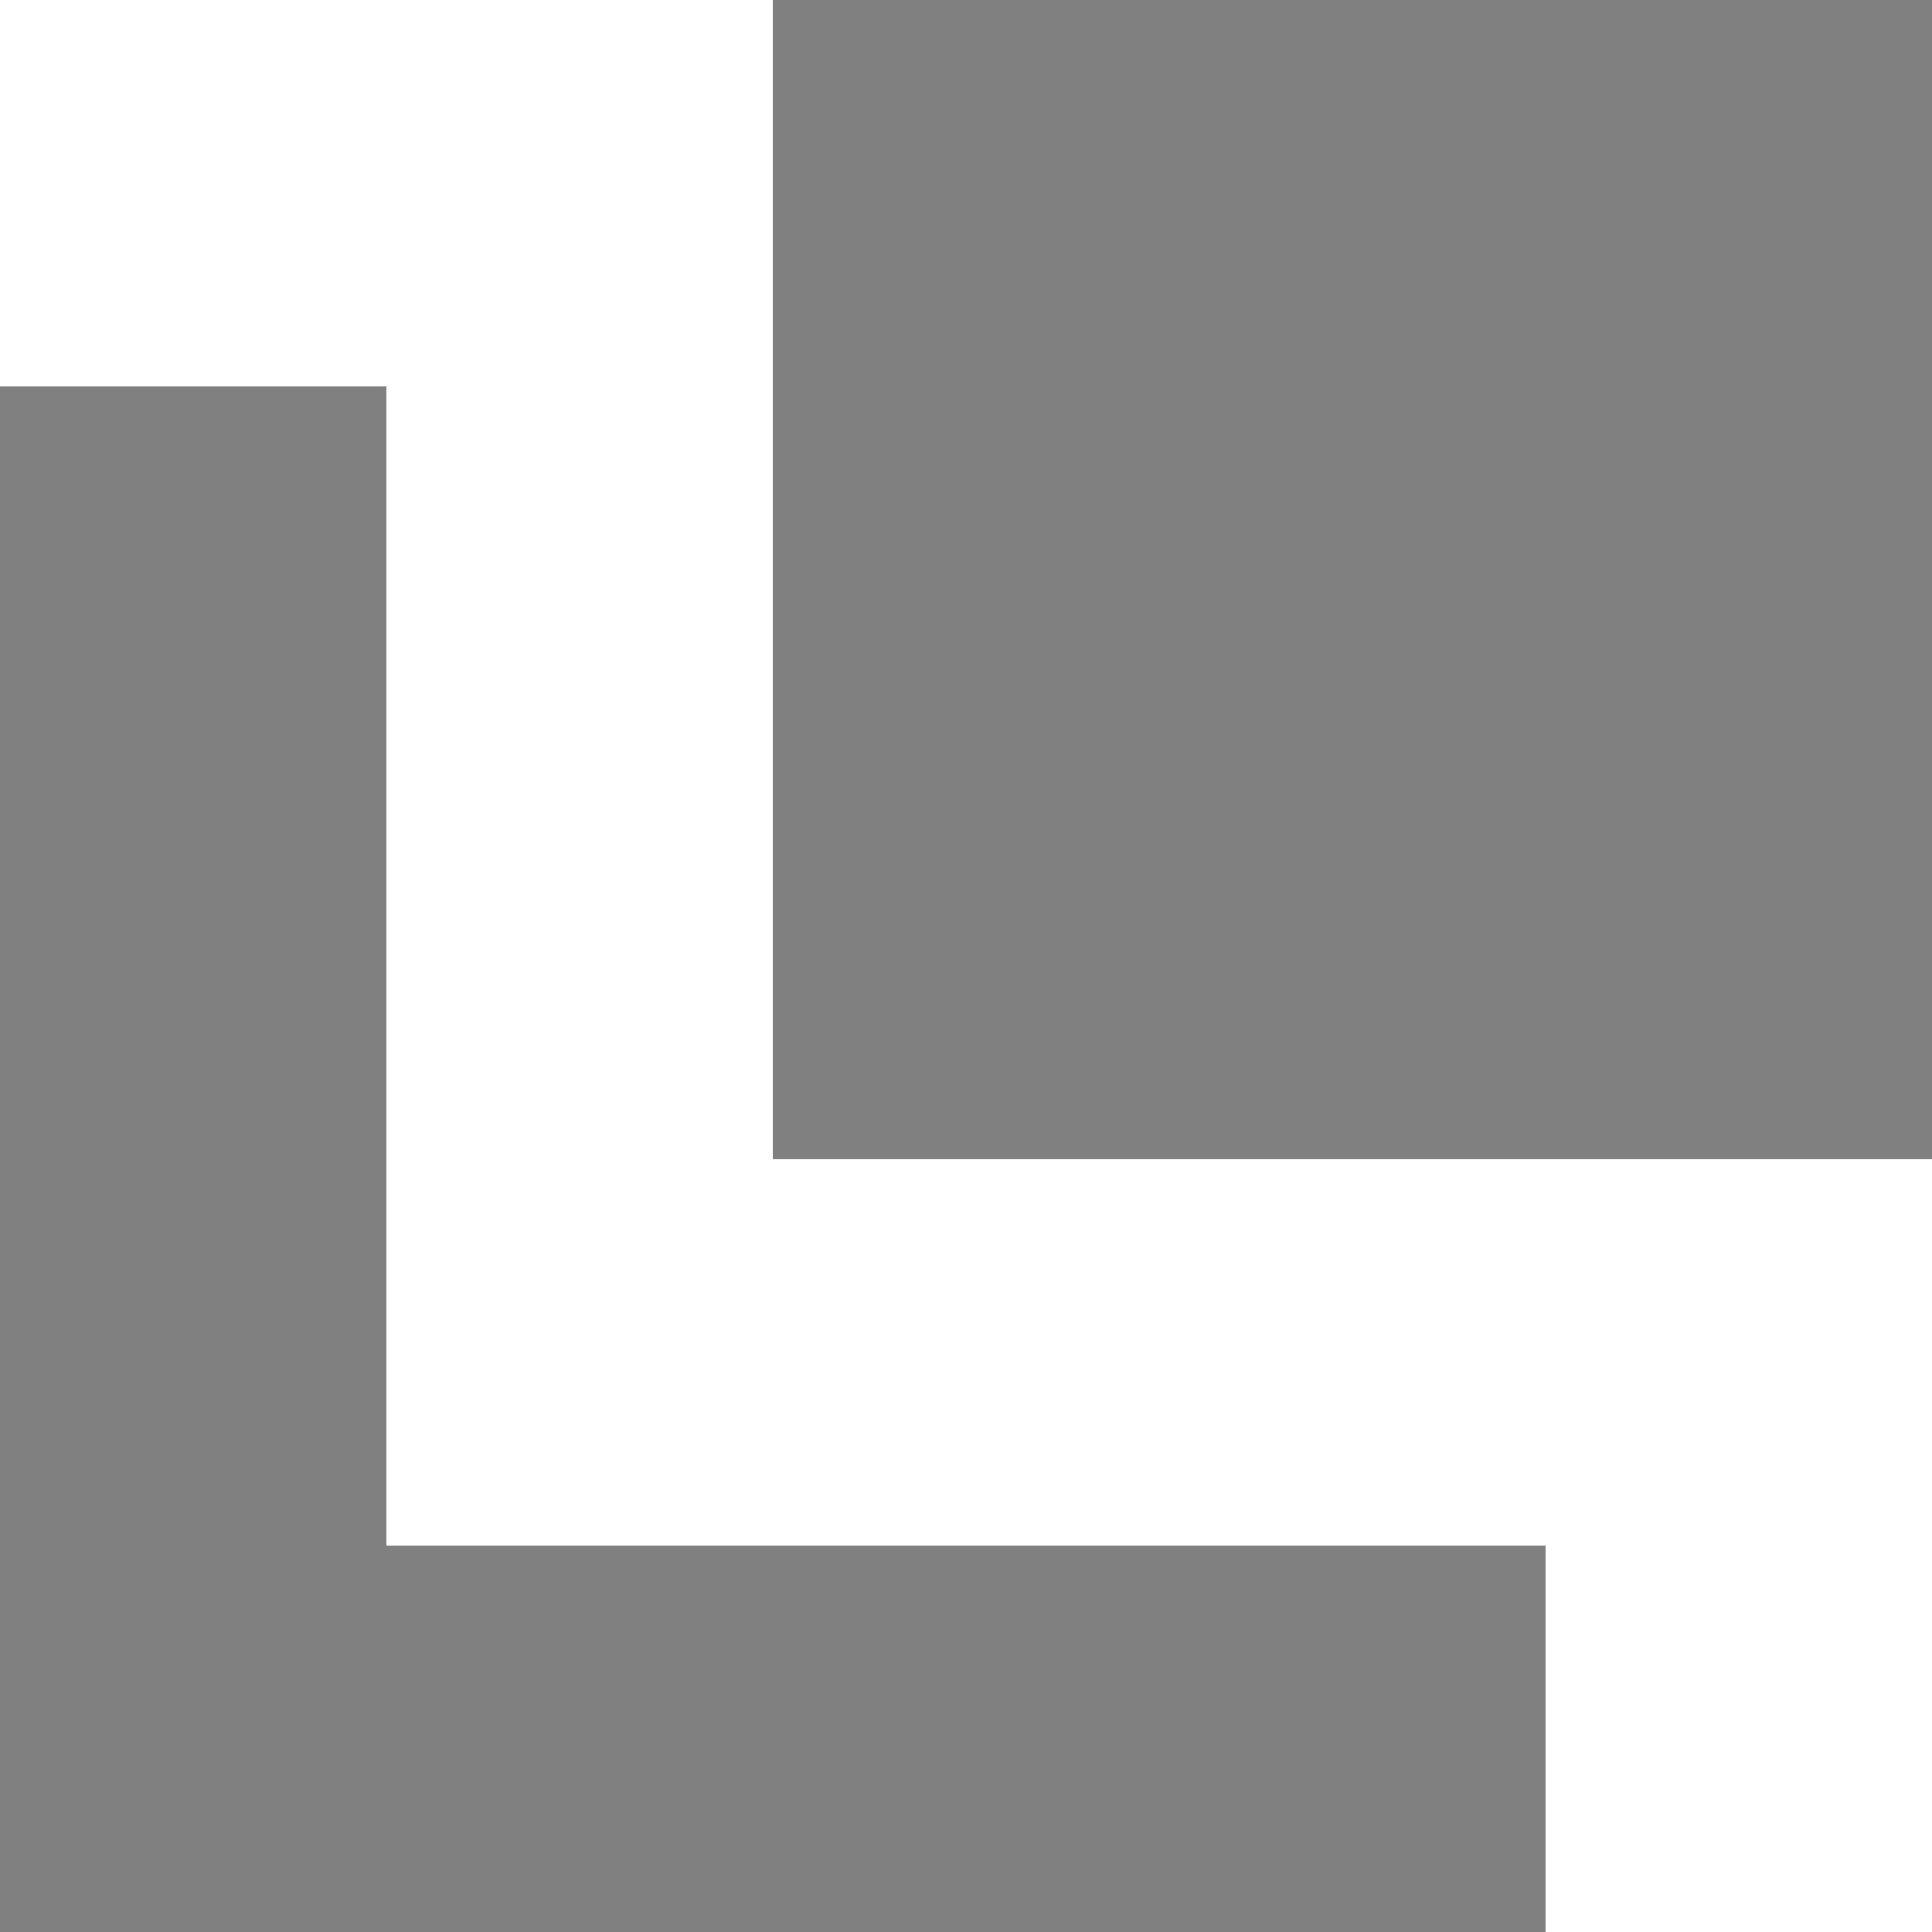 <?xml version="1.0" encoding="UTF-8" standalone="no"?>
<!-- Created with Inkscape (http://www.inkscape.org/) -->

<svg
   width="25mm"
   height="25mm"
   viewBox="0 0 25 25"
   version="1.1"
   id="svg1"
   inkscape:version="1.3.2 (091e20e, 2023-11-25, custom)"
   sodipodi:docname="always-on-top-inactive.svg"
   xmlns:inkscape="http://www.inkscape.org/namespaces/inkscape"
   xmlns:sodipodi="http://sodipodi.sourceforge.net/DTD/sodipodi-0.dtd"
   xmlns="http://www.w3.org/2000/svg"
   xmlns:svg="http://www.w3.org/2000/svg">
  <sodipodi:namedview
     id="namedview1"
     pagecolor="#000000"
     bordercolor="#eeeeee"
     borderopacity="1"
     inkscape:showpageshadow="0"
     inkscape:pageopacity="0"
     inkscape:pagecheckerboard="0"
     inkscape:deskcolor="#000000"
     inkscape:document-units="mm"
     inkscape:zoom="1.9578168"
     inkscape:cx="64.102014"
     inkscape:cy="59.505057"
     inkscape:window-width="1920"
     inkscape:window-height="991"
     inkscape:window-x="-9"
     inkscape:window-y="-9"
     inkscape:window-maximized="1"
     inkscape:current-layer="layer1" />
  <defs
     id="defs1" />
  <g
     inkscape:label="Layer 1"
     inkscape:groupmode="layer"
     id="layer1"
     transform="translate(-80.433,-150.283)">
    <rect
       style="fill:#808080;fill-opacity:1;stroke-width:0"
       id="rect20-1"
       width="15"
       height="15"
       x="90.433"
       y="150.283" />
    <path
       style="fill:#808080;fill-opacity:1;stroke-width:0"
       d="m 85.433,155.283 v 15 h 15 v 5 H 80.433 v -20 z"
       id="path21-2" />
  </g>
</svg>
